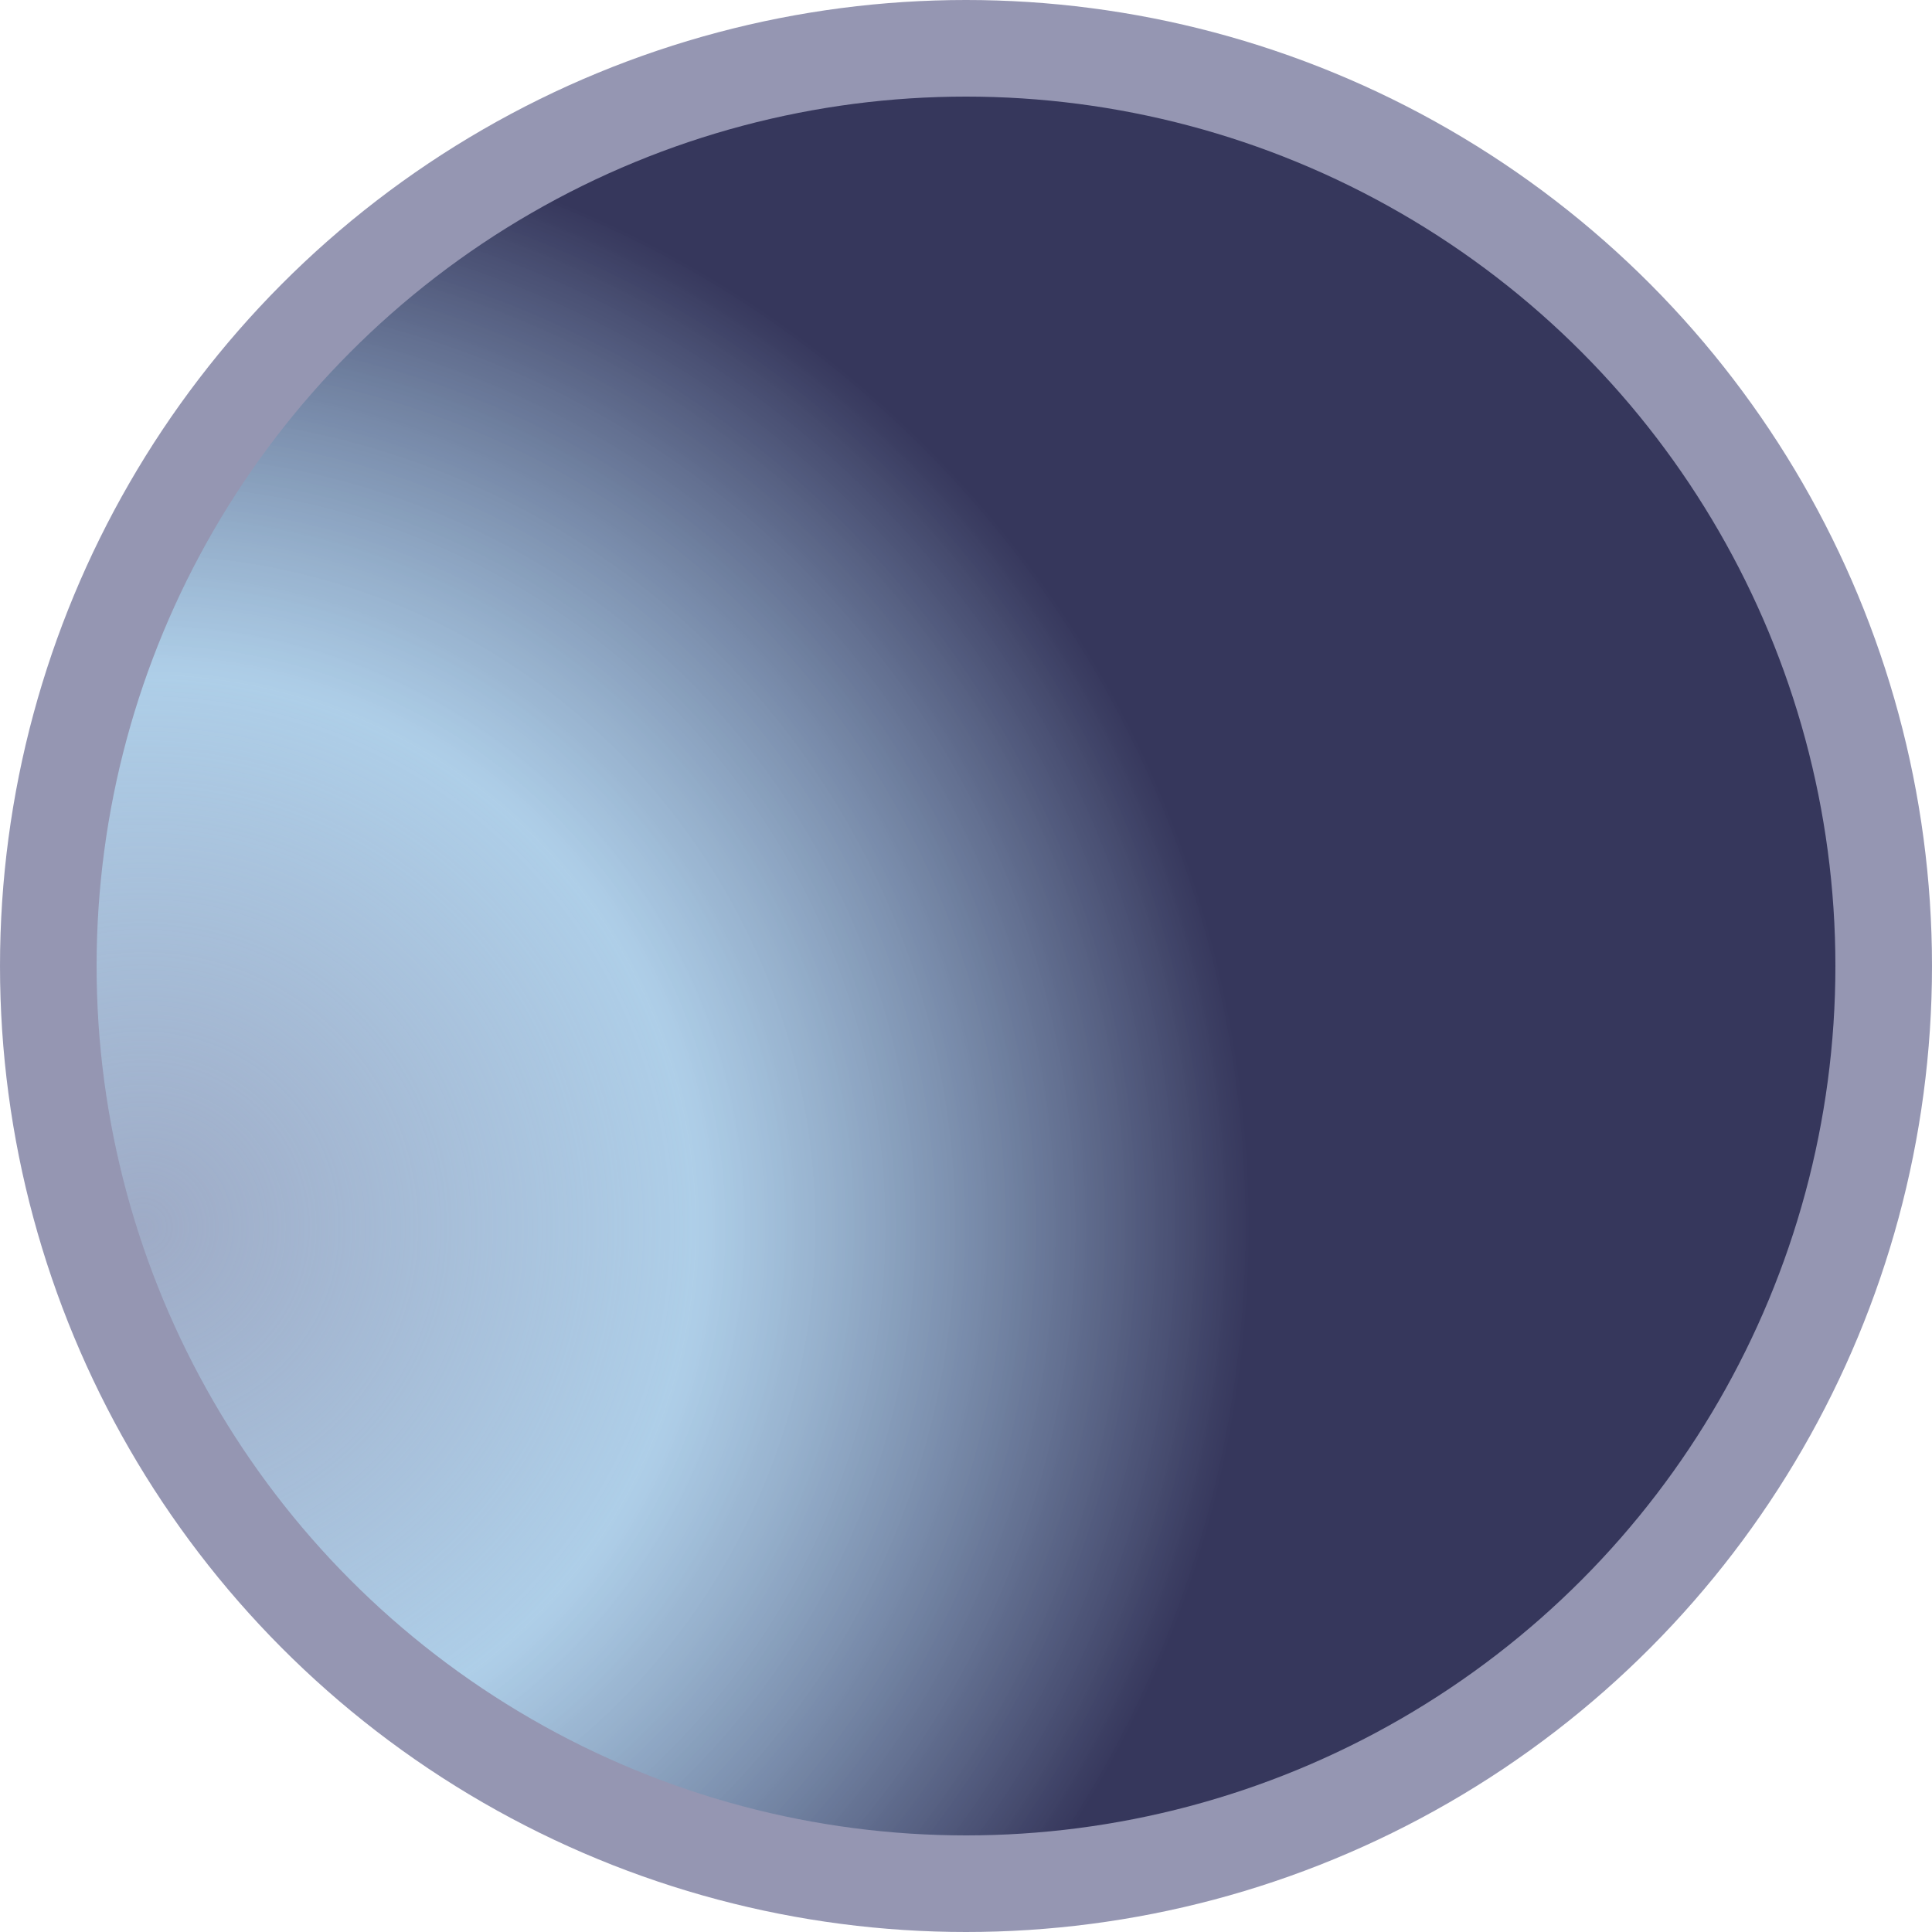 <?xml version="1.0" encoding="UTF-8" standalone="no"?>
<!-- Created with Inkscape (http://www.inkscape.org/) -->

<svg
   xmlns:dc="http://purl.org/dc/elements/1.1/"
   xmlns:cc="http://creativecommons.org/ns#"
   xmlns:rdf="http://www.w3.org/1999/02/22-rdf-syntax-ns#"
   xmlns:svg="http://www.w3.org/2000/svg"
   xmlns="http://www.w3.org/2000/svg"
   xmlns:xlink="http://www.w3.org/1999/xlink"
   xmlns:sodipodi="http://sodipodi.sourceforge.net/DTD/sodipodi-0.dtd"
   xmlns:inkscape="http://www.inkscape.org/namespaces/inkscape"
   width="100mm"
   height="100mm"
   viewBox="0 0 100 100"
   version="1.1"
   id="svg7189"
   inkscape:version="0.92.1 r15371"
   sodipodi:docname="circle-bg-left.svg">
  <defs
     id="defs7183">
    <radialGradient
       inkscape:collect="always"
       xlink:href="#linearGradient7133"
       id="radialGradient7165"
       cx="-13.191"
       cy="647.494"
       fx="-13.191"
       fy="647.494"
       r="157.5"
       gradientUnits="userSpaceOnUse"
       gradientTransform="matrix(0.364,0,0,0.364,-77.187,-152.622)" />
    <linearGradient
       inkscape:collect="always"
       id="linearGradient7133">
      <stop
         id="stop7131"
         offset="0"
         style="stop-color:#b5def7;stop-opacity:0.291" />
      <stop
         style="stop-color:#b5def7;stop-opacity:0.783"
         offset="0.5"
         id="stop7149" />
      <stop
         id="stop7129"
         offset="1"
         style="stop-color:#36375c;stop-opacity:1;" />
    </linearGradient>
  </defs>
  <sodipodi:namedview
     id="base"
     pagecolor="#ffffff"
     bordercolor="#666666"
     borderopacity="1.0"
     inkscape:pageopacity="0.0"
     inkscape:pageshadow="2"
     inkscape:zoom="0.98994949"
     inkscape:cx="245.96904"
     inkscape:cy="221.11374"
     inkscape:document-units="mm"
     inkscape:current-layer="layer1"
     showgrid="false"
     fit-margin-top="0"
     fit-margin-left="0"
     fit-margin-right="0"
     fit-margin-bottom="0"
     inkscape:window-width="1920"
     inkscape:window-height="1136"
     inkscape:window-x="1920"
     inkscape:window-y="27"
     inkscape:window-maximized="1" />
  <g
     inkscape:label="Layer 1"
     inkscape:groupmode="layer"
     id="layer1"
     transform="translate(89.391,-19.54)">
    <circle
       style="fill:#2c2e66;fill-opacity:0.502;stroke-width:0.283"
       id="path7094"
       cx="-39.391"
       cy="69.54"
       r="50" />
    <circle
       style="fill:url(#radialGradient7165);fill-opacity:1;stroke-width:0.289"
       id="path7096"
       cx="-39.391"
       cy="69.54"
       r="45" />
  </g>
</svg>
